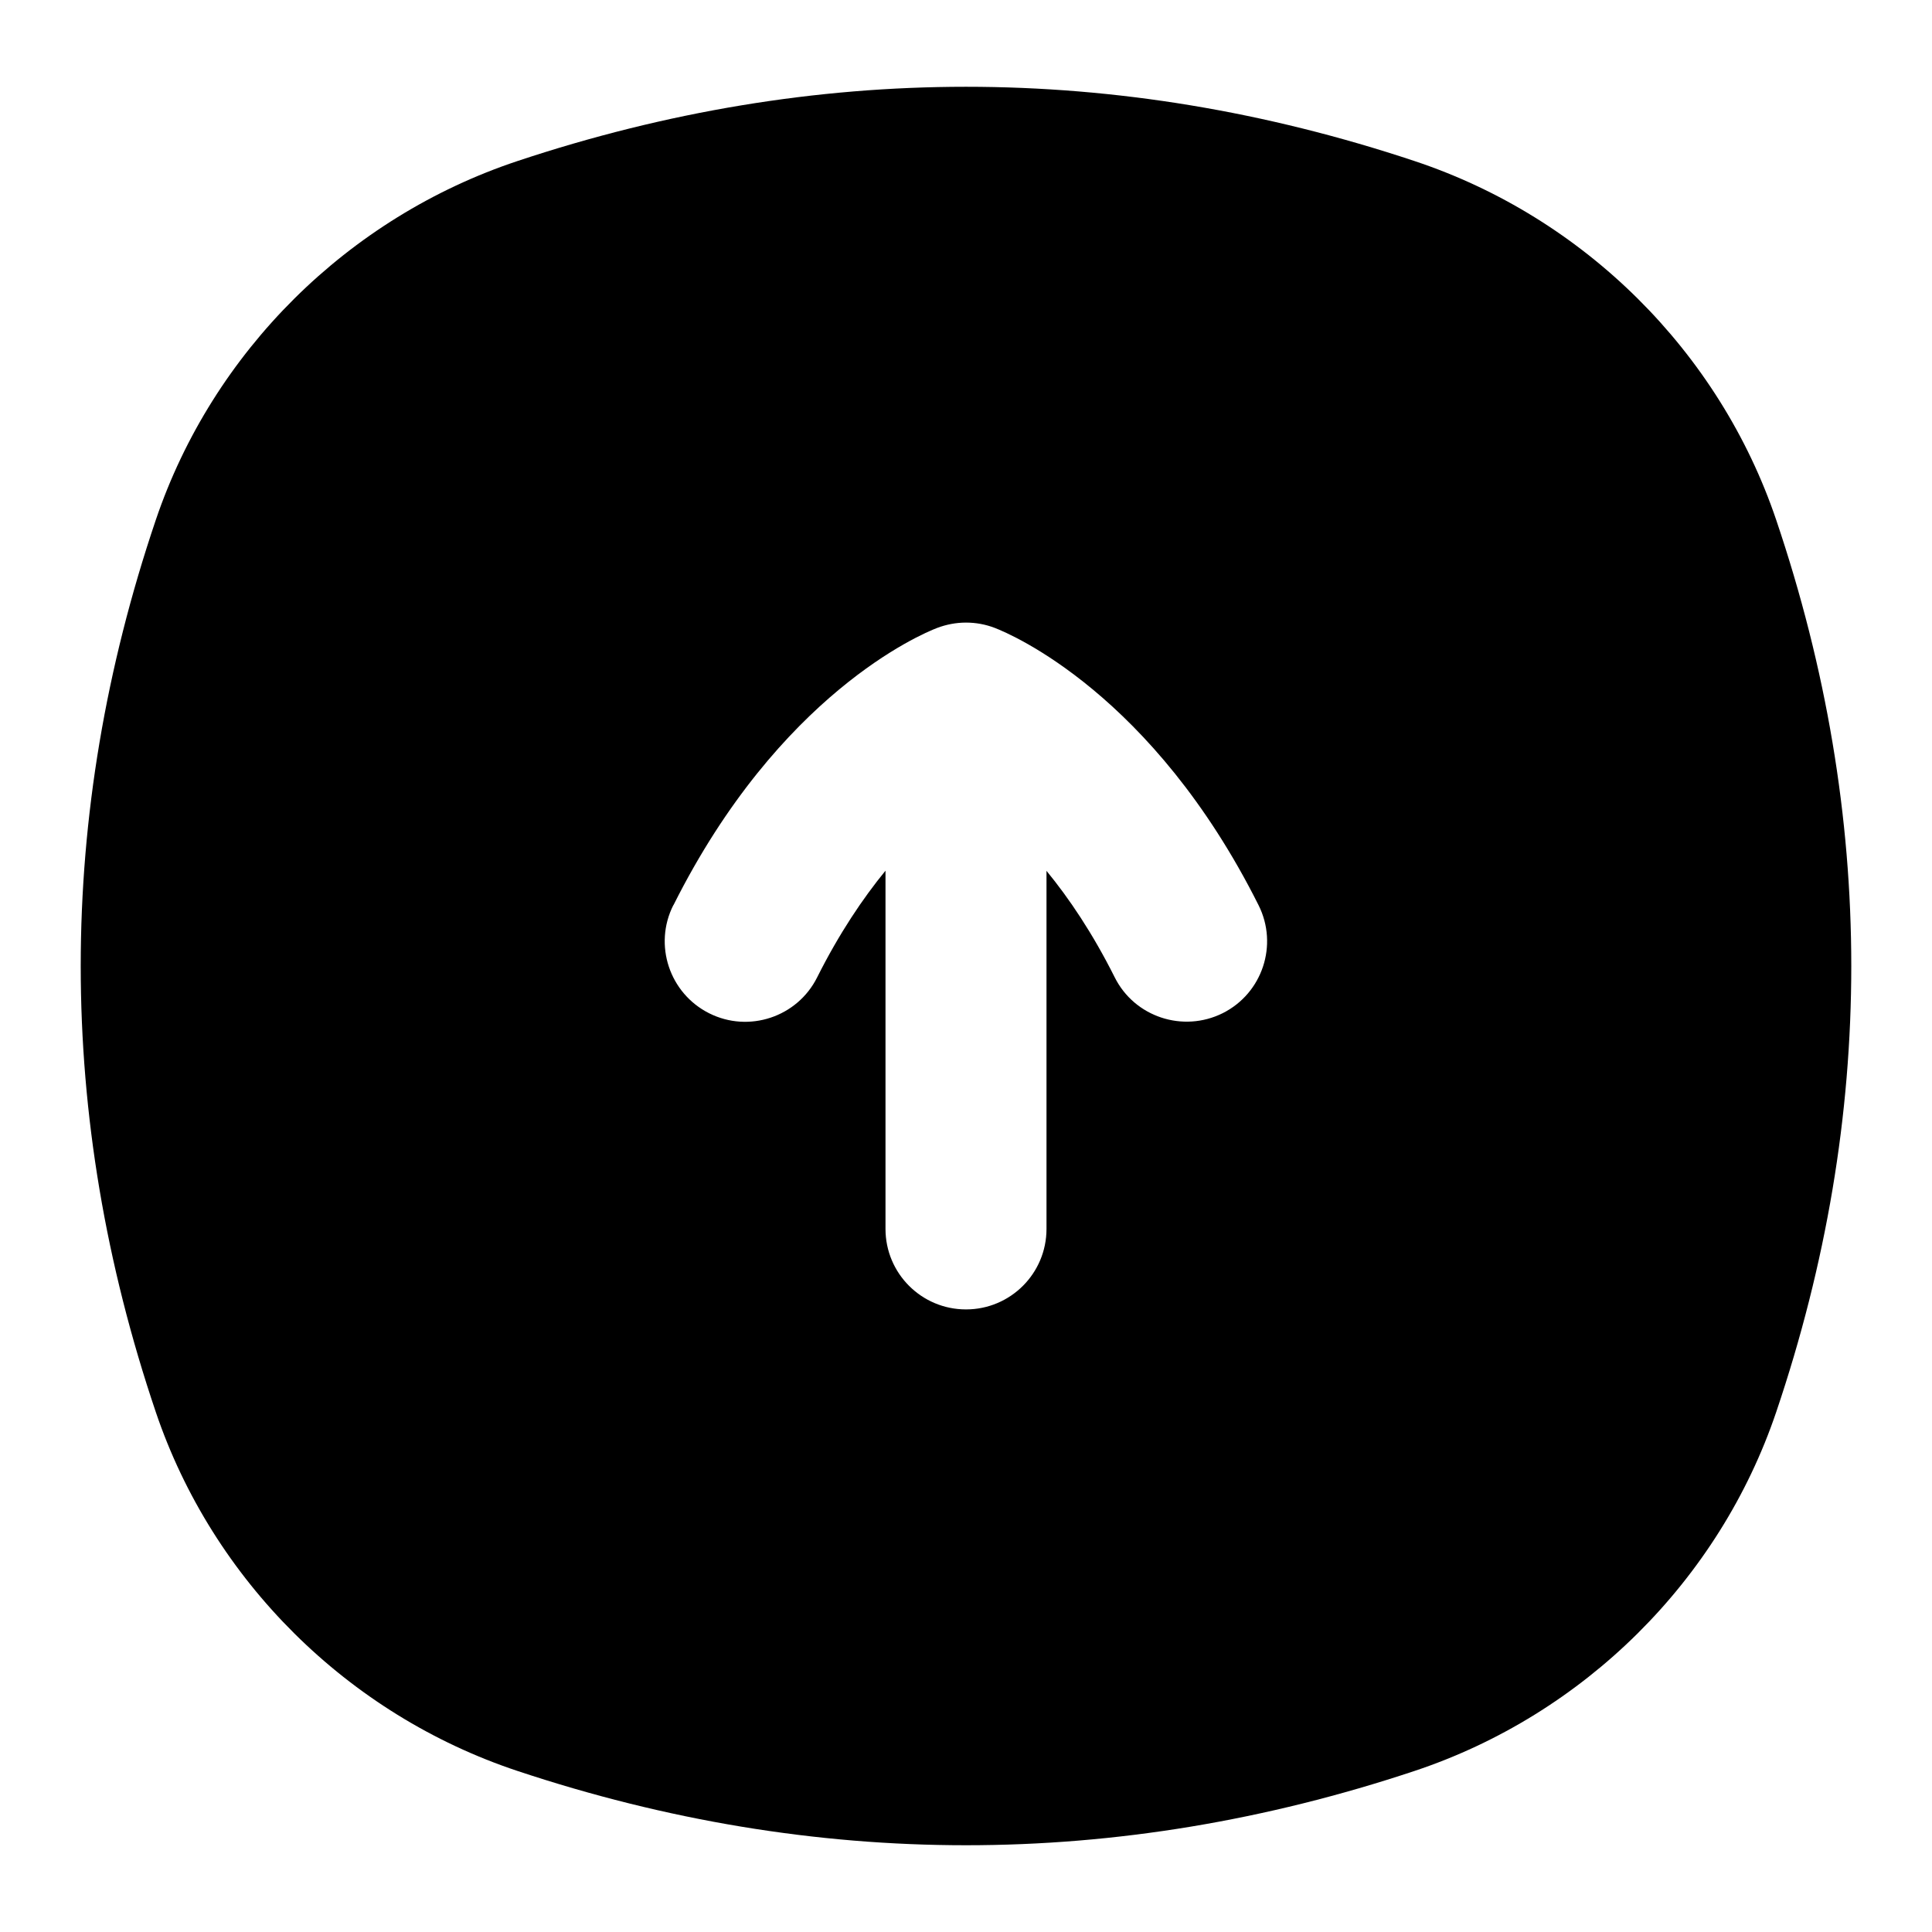 <?xml version="1.0" encoding="UTF-8"?>
<svg xmlns="http://www.w3.org/2000/svg" id="Layer_1" data-name="Layer 1" viewBox="0 0 24 24">
  <path d="M1.935,17.54c.707,2.092,2.387,3.759,4.492,4.459,3.699,1.231,7.449,1.231,11.146,0,2.105-.701,3.785-2.368,4.492-4.459,1.243-3.676,1.243-7.404,0-11.08-.707-2.092-2.387-3.759-4.492-4.459-1.849-.616-3.711-.923-5.573-.923s-3.725,.308-5.573,.923c-2.105,.701-3.785,2.368-4.492,4.459-1.243,3.676-1.243,7.404,0,11.08Zm6.431-6.296c1.316-2.626,3.078-3.368,3.274-3.443,.116-.044,.238-.067,.36-.067s.244,.022,.36,.067c.196,.076,1.958,.817,3.274,3.443,.248,.494,.048,1.095-.445,1.342-.494,.246-1.096,.047-1.342-.446-.274-.547-.567-.981-.847-1.322v4.448c0,.552-.447,1-1,1s-1-.448-1-1v-4.45c-.28,.342-.574,.777-.849,1.325-.246,.493-.849,.694-1.342,.446-.493-.248-.693-.849-.445-1.342Z"/>
</svg>
